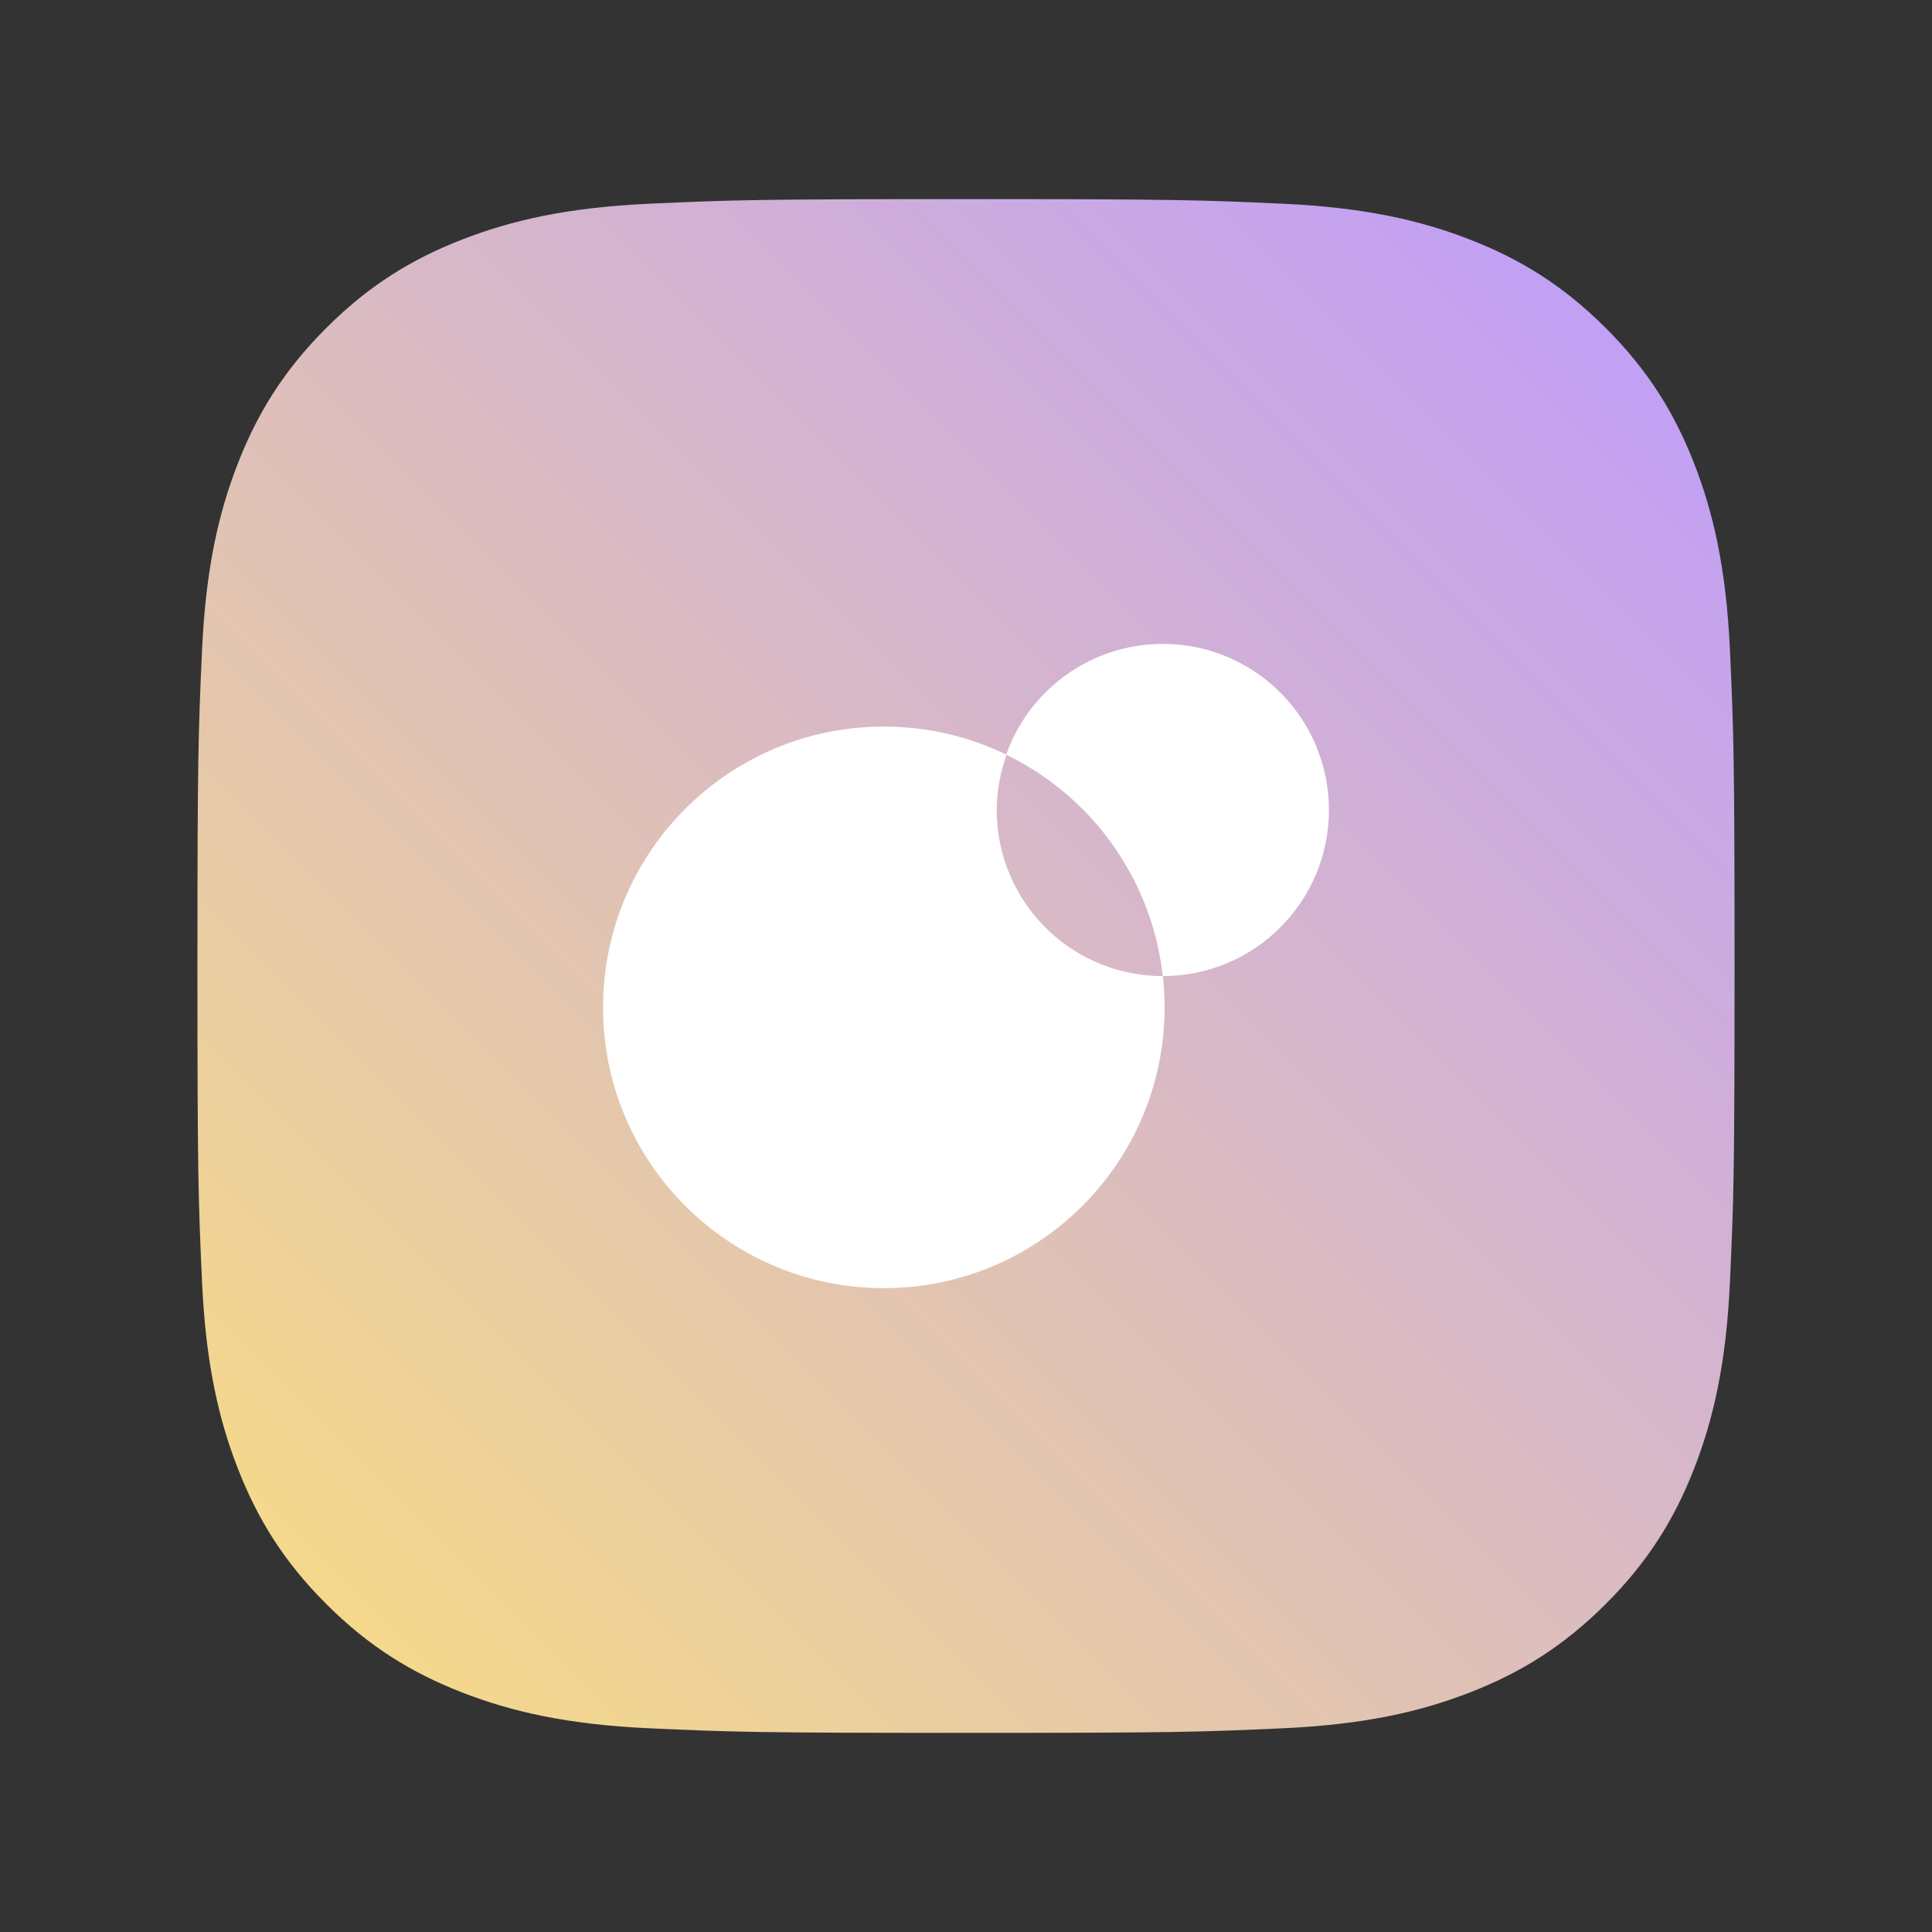 <?xml version="1.0" encoding="UTF-8"?>
<svg version="1.1" viewBox="0 0 192 192" xmlns="http://www.w3.org/2000/svg" xmlns:xlink="http://www.w3.org/1999/xlink">
 <rect x="0" y="0" width="192" height="192" fill="#333333" stroke="none"/>
 <defs>
  <linearGradient id="linearGradient7" x1="20" x2="172" y1="172" y2="20" gradientUnits="userSpaceOnUse">
   <stop style="stop-color:#f9de81" offset="0"/>
   <stop style="stop-color:#bd9aff" offset="1"/>
  </linearGradient>
  <linearGradient id="linearGradient8" x1="20.379" x2="172.38" y1="172.45" y2="20.453" gradientUnits="userSpaceOnUse">
   <stop style="stop-color:#f9de81" offset="0"/>
   <stop style="stop-color:#bd9aff" offset="1"/>
  </linearGradient>
 </defs>
 <g transform="translate(-.38 -.453)" style="fill:none">
  <path d="m96.38 20.24c-20.744 0-23.345 0.088-31.492 0.46-8.13 0.37-13.682 1.658-18.54 3.541-5.023 1.948-9.282 4.554-13.528 8.791s-6.858 8.488-8.81 13.5c-1.889 4.847-3.18 10.387-3.55 18.5-0.372 8.128-0.46 10.723-0.46 31.42 0 20.7 0.088 23.295 0.46 31.423 0.37 8.112 1.662 13.652 3.55 18.5 1.952 5.012 4.564 9.262 8.81 13.499s8.505 6.843 13.528 8.791c4.858 1.884 10.41 3.172 18.54 3.542 8.147 0.371 10.748 0.459 31.491 0.459 20.744 0 23.345-0.088 31.492-0.459 8.129-0.37 13.682-1.658 18.54-3.542 5.023-1.948 9.282-4.554 13.528-8.791s6.858-8.487 8.81-13.499c1.888-4.848 3.179-10.388 3.55-18.5 0.372-8.128 0.46-10.723 0.46-31.422 0-20.698-0.088-23.293-0.46-31.422-0.371-8.112-1.662-13.652-3.55-18.5-1.952-5.011-4.564-9.262-8.81-13.499s-8.505-6.843-13.528-8.79c-4.858-1.884-10.411-3.172-18.54-3.543-8.147-0.371-10.748-0.459-31.492-0.459z" clip-rule="evenodd" fill="#ff837d" fill-rule="evenodd" style="fill:url(#linearGradient8)"/>
 </g>
 <circle cx="87.833" cy="100.11" r="27.904" style="fill:#fff"/>
 <circle cx="115.56" cy="80.496" r="16.507" style="fill:#fff"/>
 <path d="m100.03 75.018a16.507 16.507 0 0 0-0.975 5.478 16.507 16.507 0 0 0 16.499 16.507 27.904 27.904 0 0 0-15.524-21.985z" style="fill:url(#linearGradient7)"/>
</svg>
